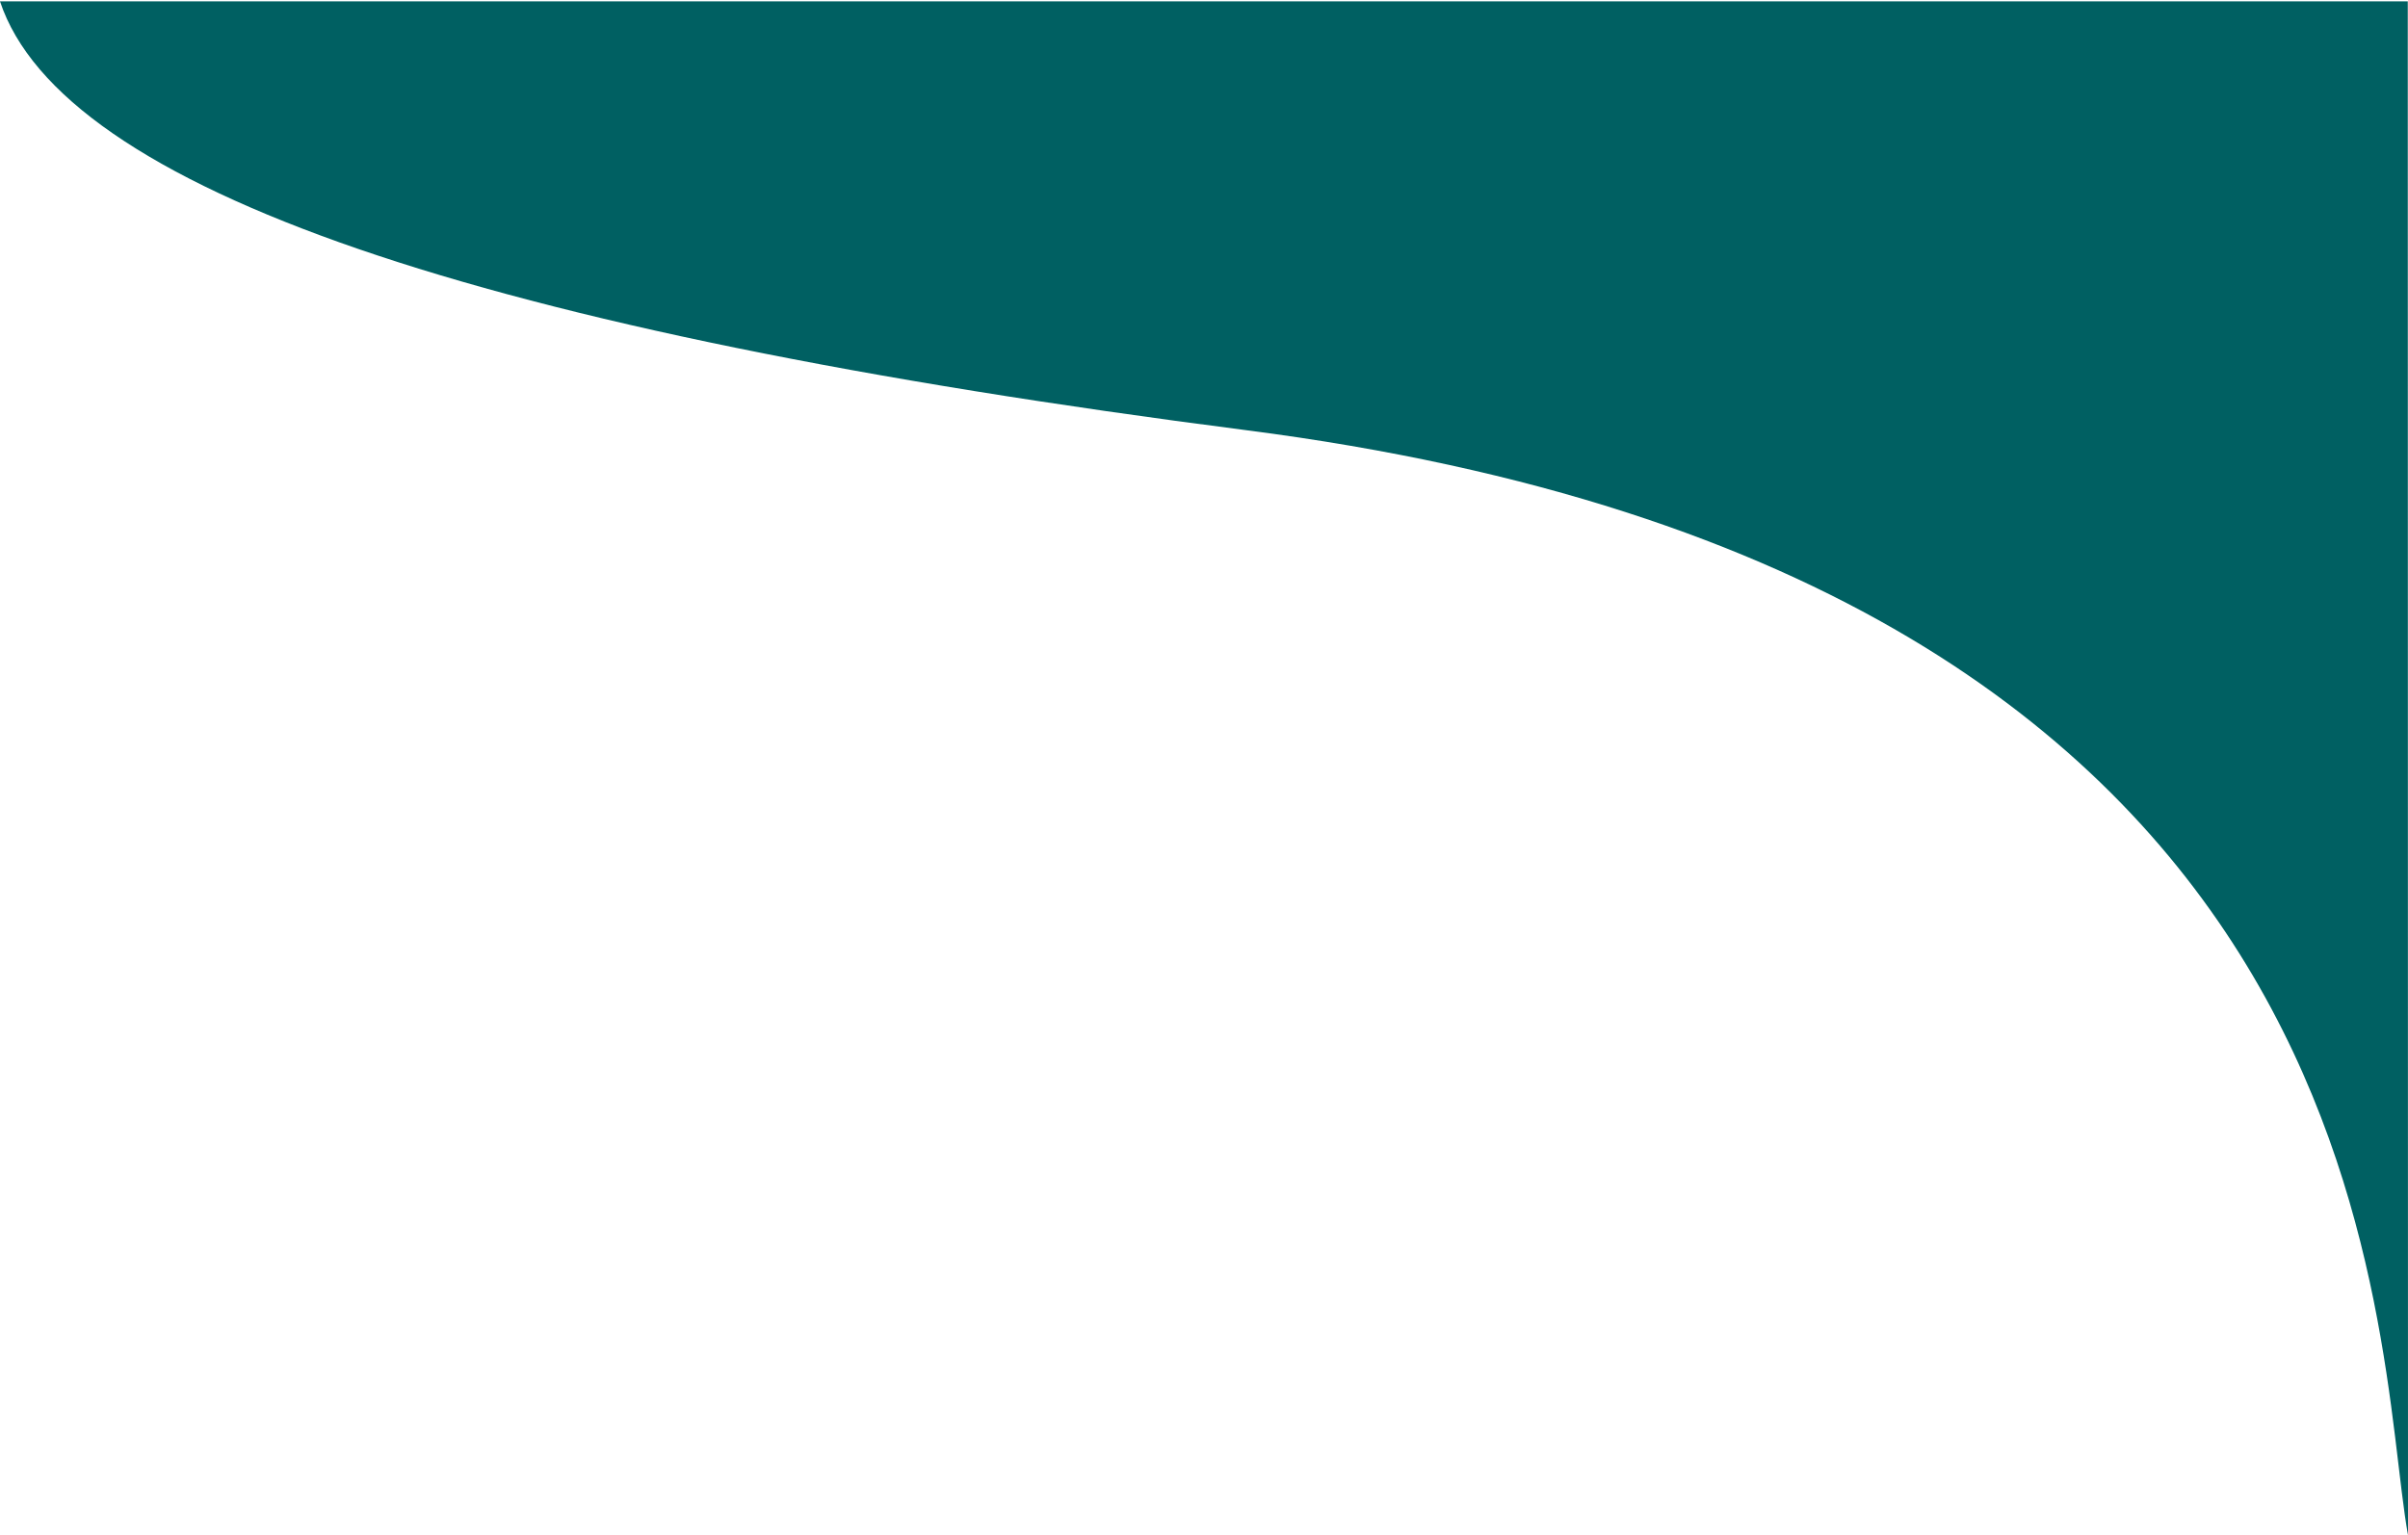<?xml version="1.0" encoding="UTF-8"?>
<svg width="1024px" height="653px" viewBox="0 0 1024 653" version="1.1" xmlns="http://www.w3.org/2000/svg" xmlns:xlink="http://www.w3.org/1999/xlink">
    <!-- Generator: sketchtool 48.2 (47327) - http://www.bohemiancoding.com/sketch -->
    <title>5038F51E-BD7F-466E-9486-6F7535259BA7</title>
    <desc>Created with sketchtool.</desc>
    <defs></defs>
    <g id="Lifeplus-V2-Landing-page-1024" stroke="none" stroke-width="0" fill="none" fill-rule="evenodd" transform="translate(0, -778)">
        <g id="CATEGORIES-SECTION" transform="translate(0, 778)" fill="#006062">
            <g id="cat_page_deco">
                <path d="M0,0.586 C26.427,80.167 203.07,140.964 529.93,182.977 C1020.219,245.996 1008.898,569.25 1024,652.953 C1024,524.943 1023.969,307.487 1023.906,0.586 L0,0.586 Z" id="Path-2"></path>
            </g>
        </g>
    </g>
</svg>